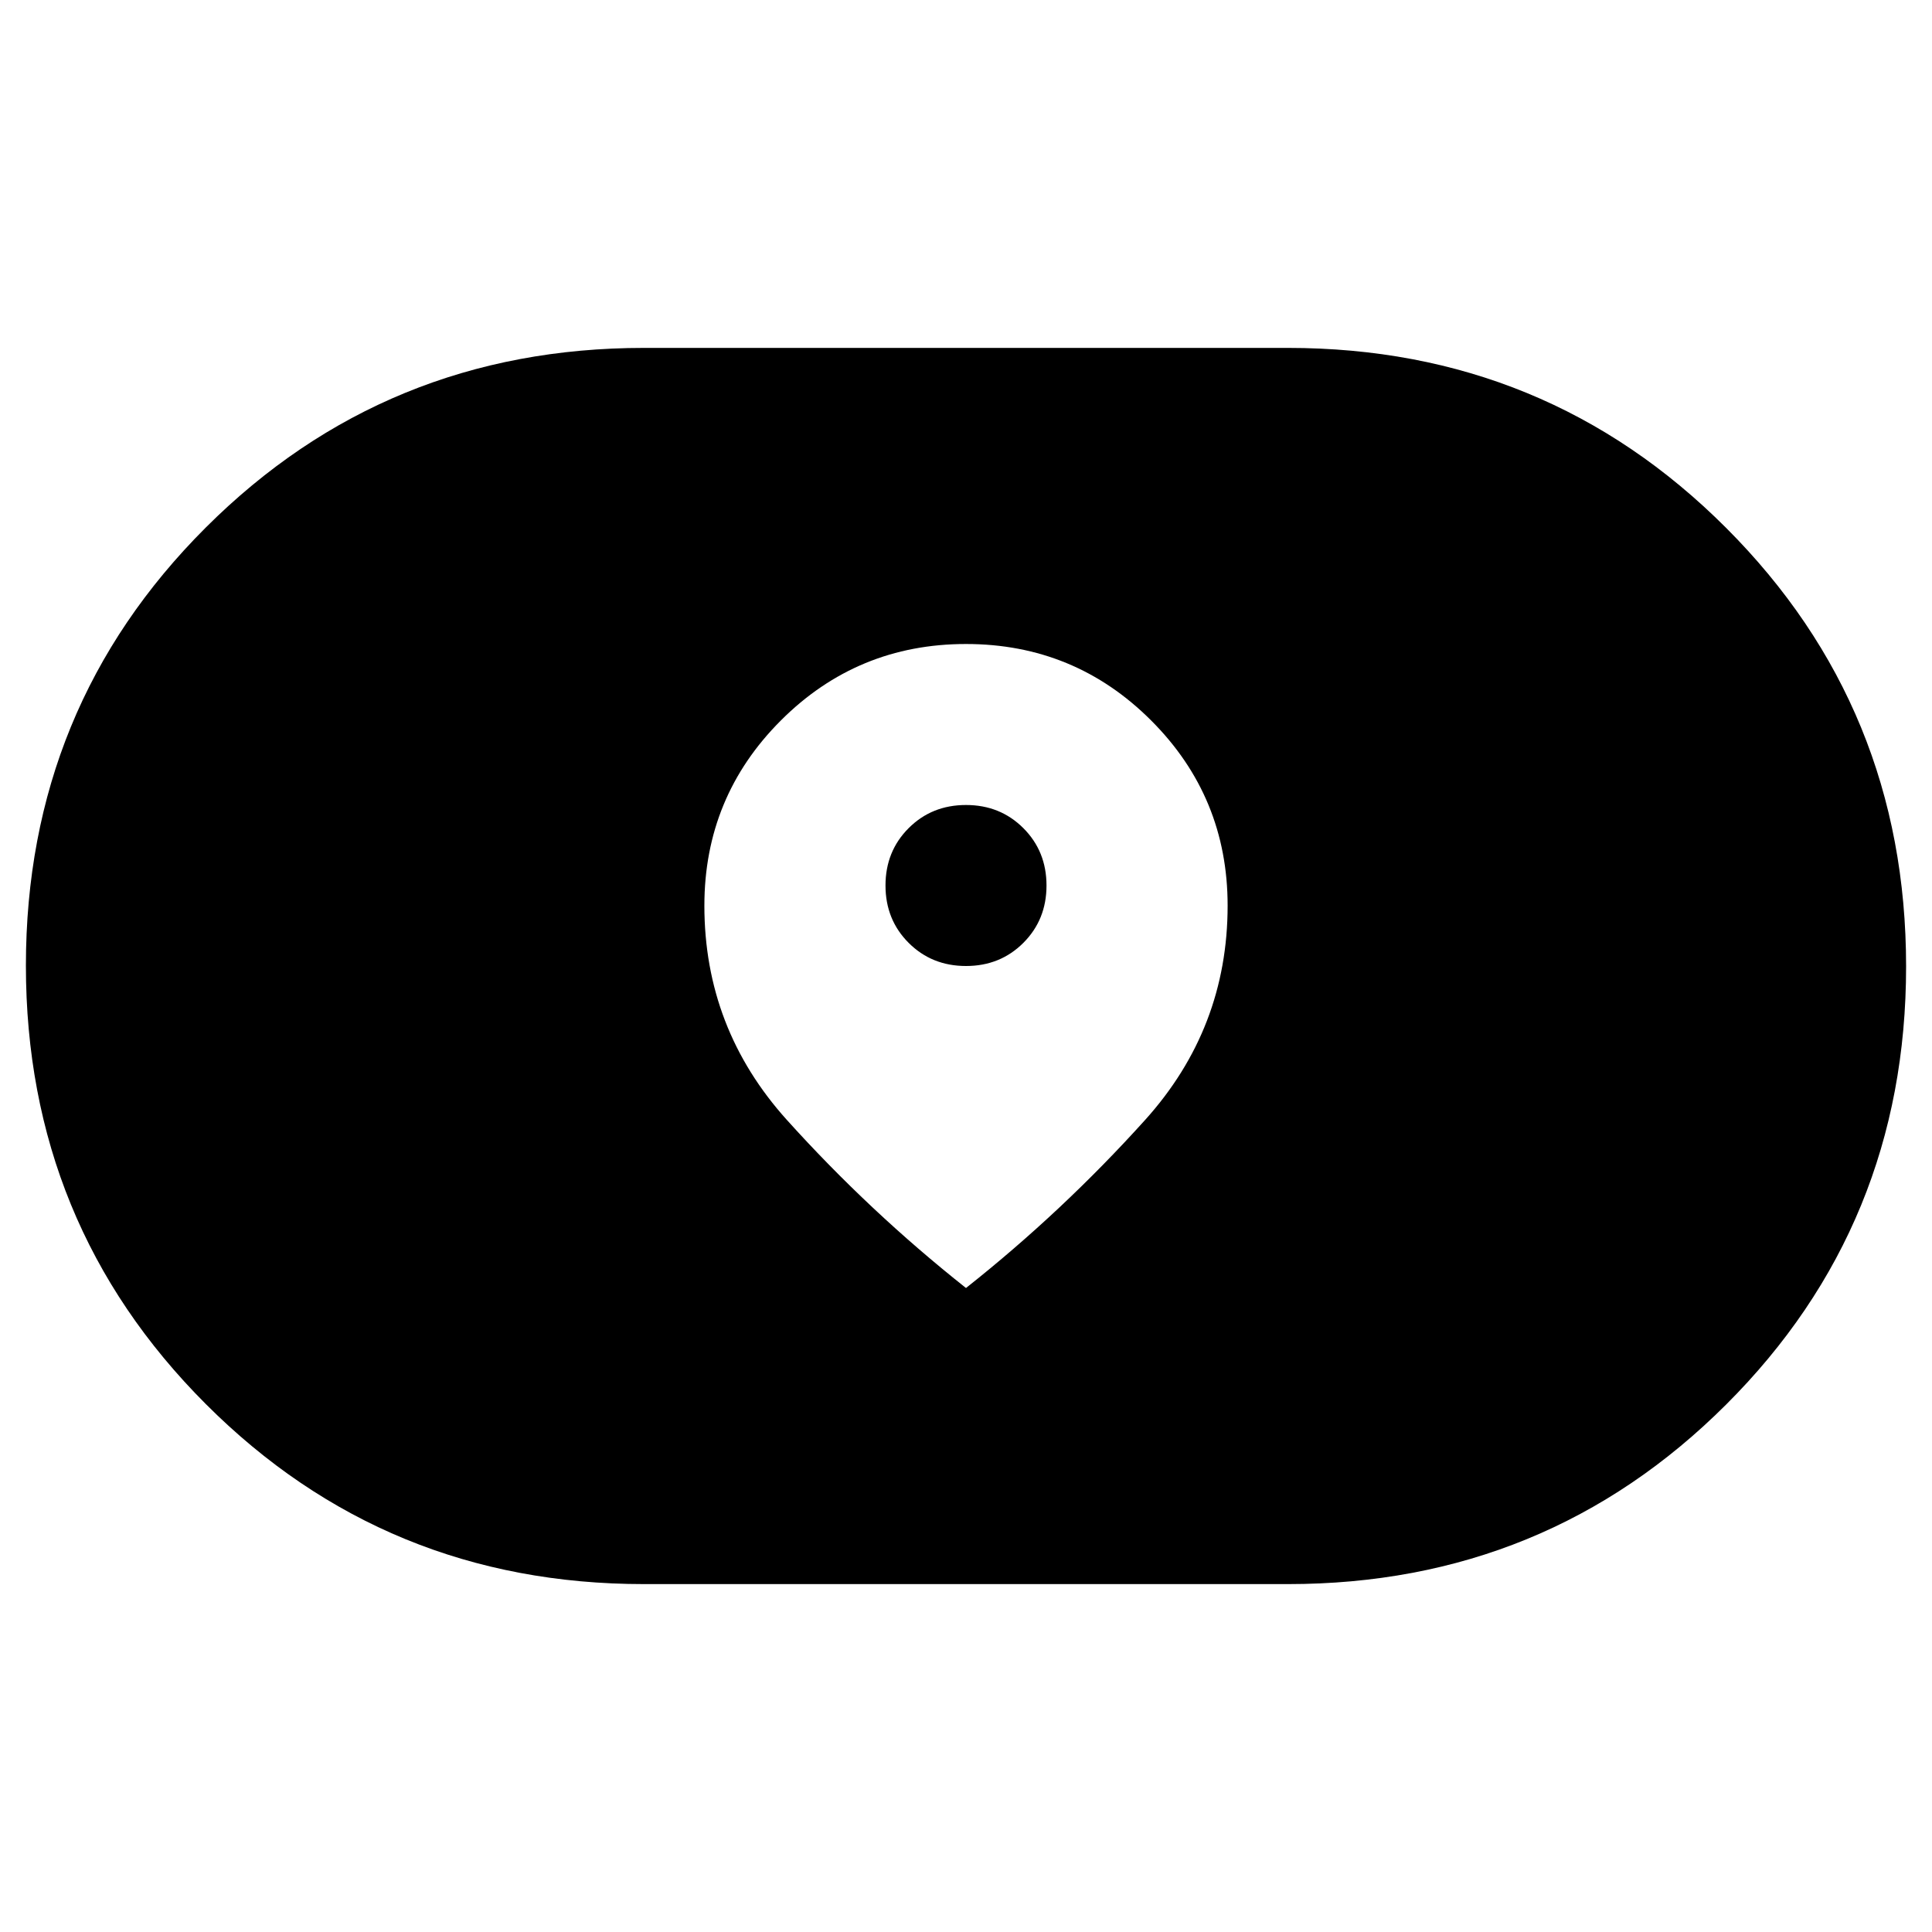 <svg xmlns="http://www.w3.org/2000/svg" height="24" viewBox="0 -960 960 960" width="24"><path d="M320-172.87q-128.34 0-217.73-89.46-89.4-89.46-89.4-217.89t89.4-217.67q89.39-89.24 217.73-89.24h320q128.34 0 217.73 89.46 89.4 89.46 89.4 217.89t-89.4 217.67Q768.34-172.87 640-172.87H320ZM350-510q0 61 41 106.5t89 83.5q48-38 89-83.5T610-510q0-54-38-92t-92-38q-54 0-92 38t-38 92Zm130 30q-17 0-28.5-11.5T440-520q0-17 11.5-28.5T480-560q17 0 28.5 11.5T520-520q0 17-11.5 28.5T480-480Z"/></svg>